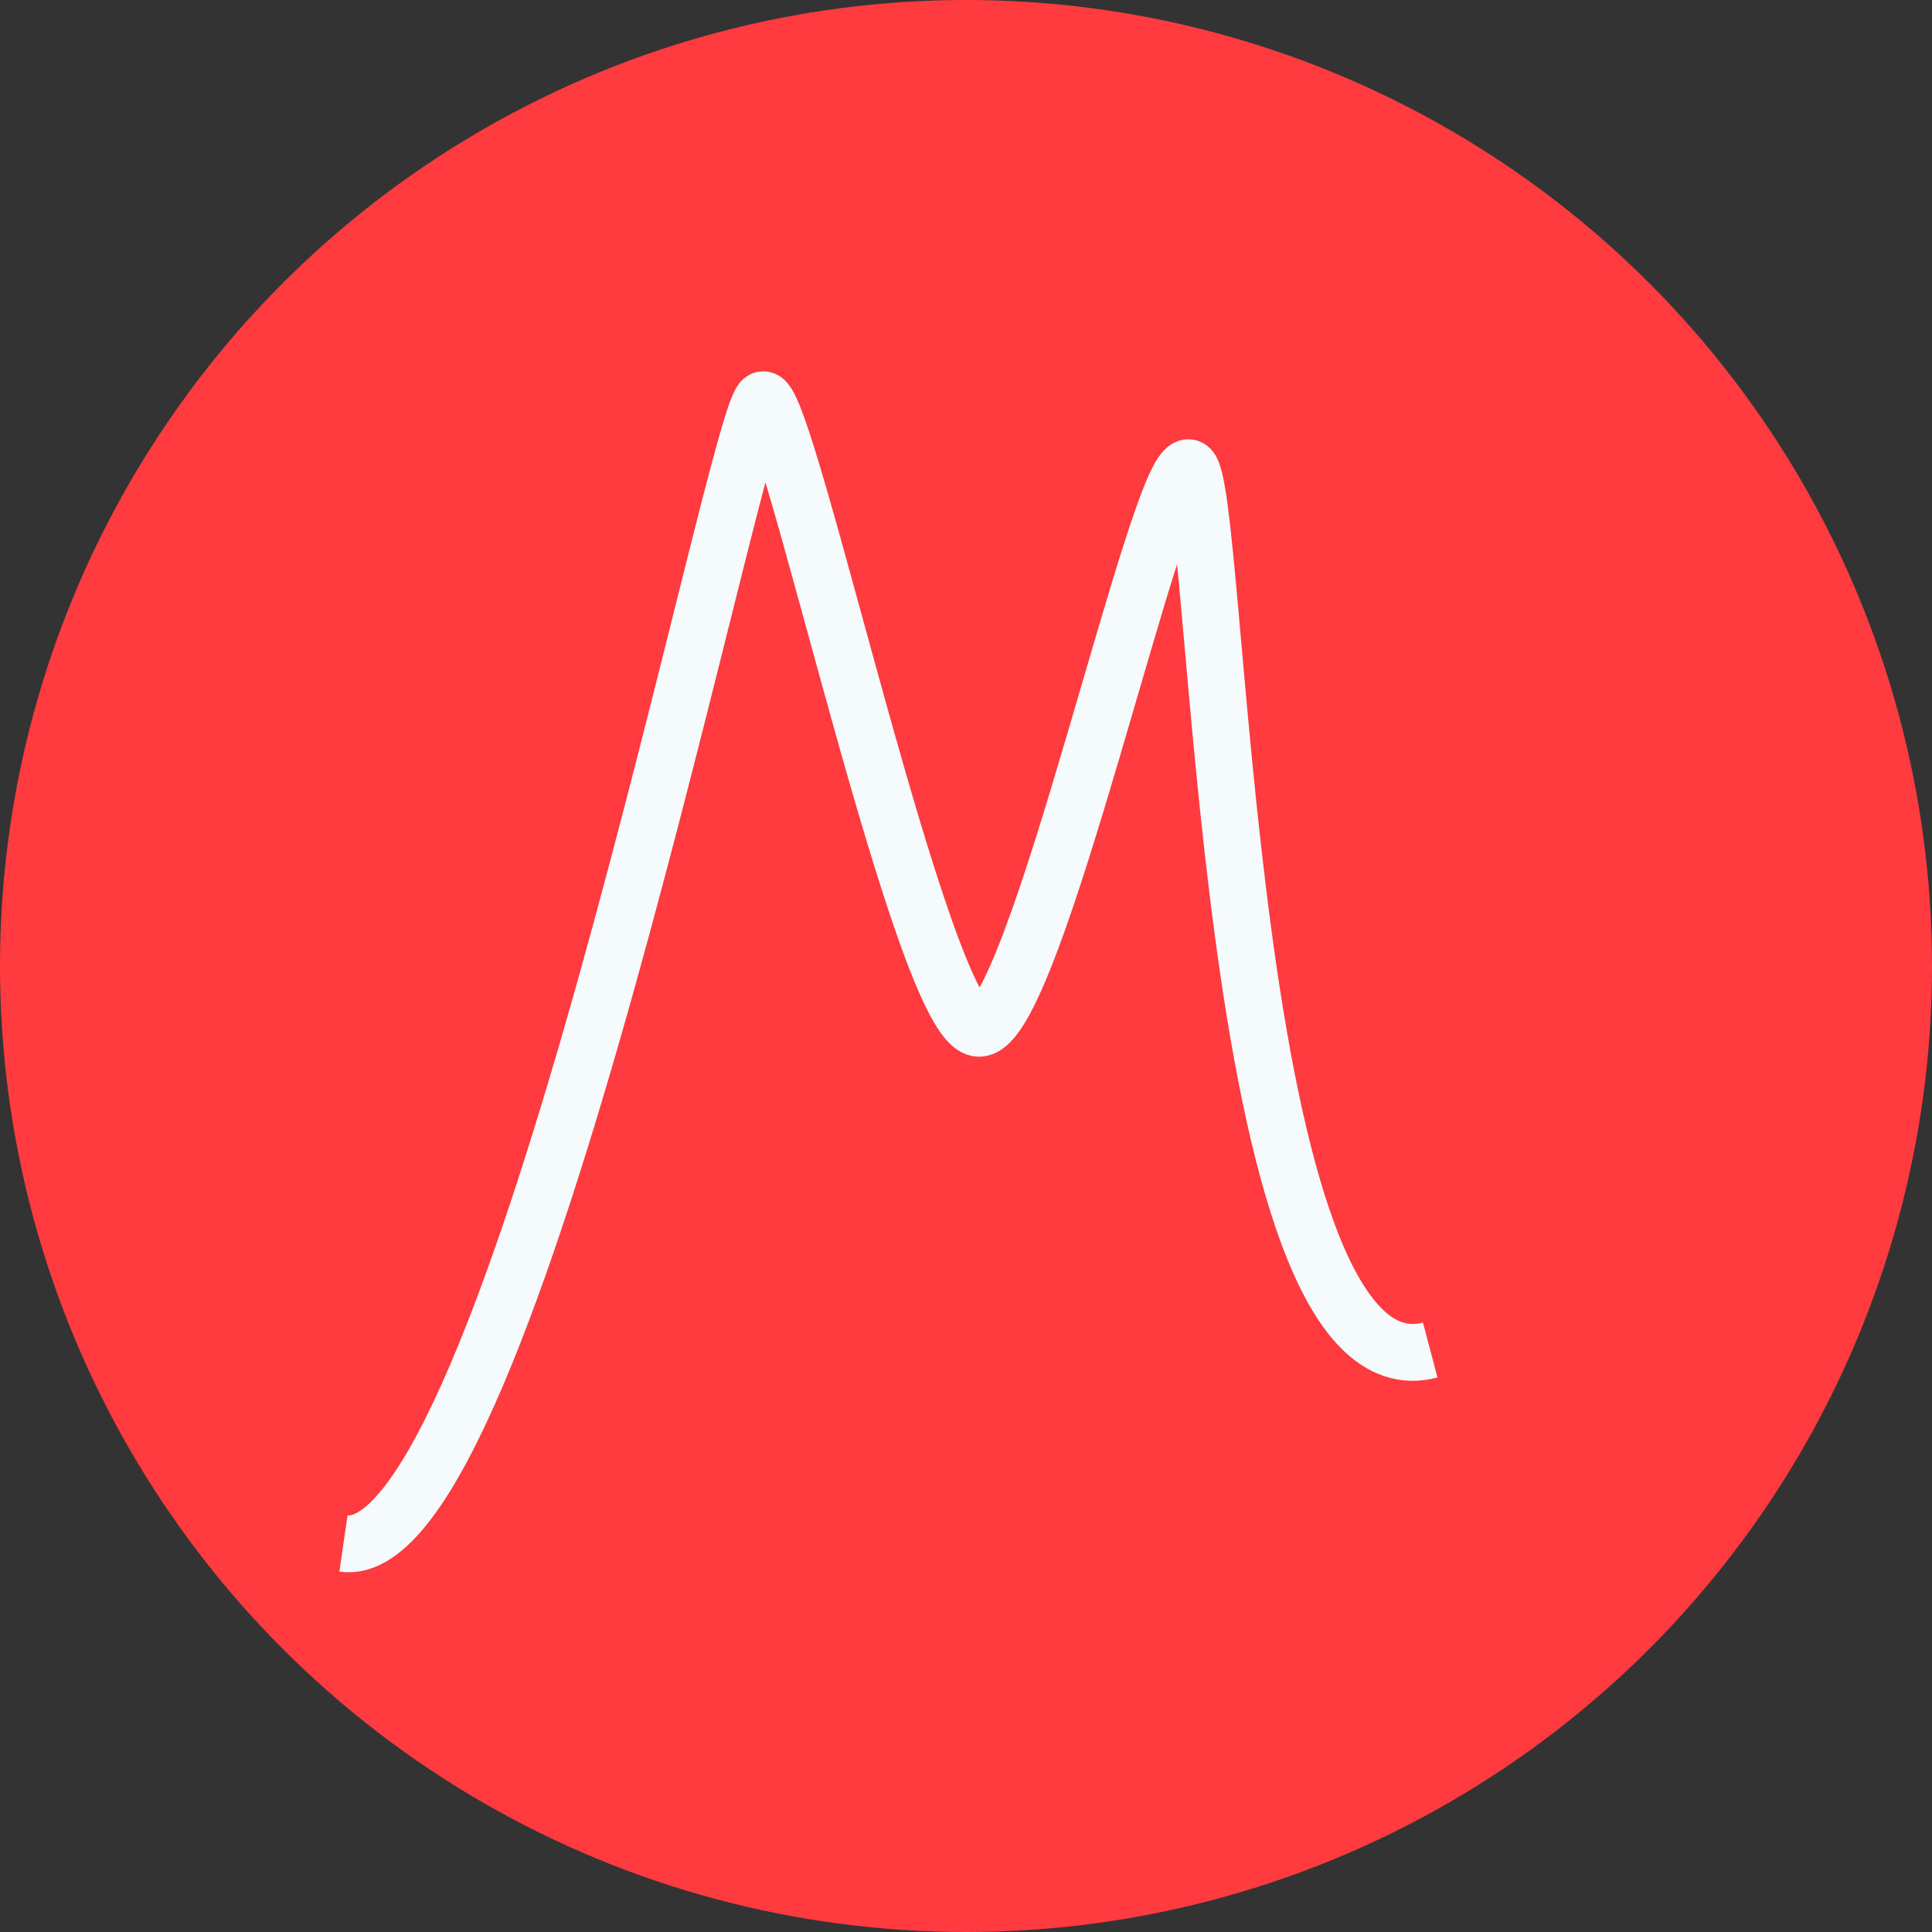 <svg xmlns="http://www.w3.org/2000/svg" viewBox="231 89.5 102 102">
  <rect x="231" y="89.5" width="102" height="102" fill="#333333" stroke="none"/>
  <defs>
    <style>
      .cls-1 {
        fill: #ff3b3f;
      }

      .cls-2 {
        fill: none;
        stroke: #f5fafc;
        stroke-width: 3px;
      }
    </style>
  </defs>
  <g id="group-12" transform="translate(231 89.5)">
    <circle id="ellipse-1" class="cls-1" cx="51" cy="51" r="51" transform="translate(0)"/>
    <path id="path-2" class="cls-2" d="M0,60.384C8.9,61.678,20.835-.015,22.16,0s8.426,33.1,11.384,33.185S42.963,3.406,44.623,3.59s1.722,49.5,12.752,46.582" transform="translate(18.133 21.103)"/>
  </g>
</svg>
